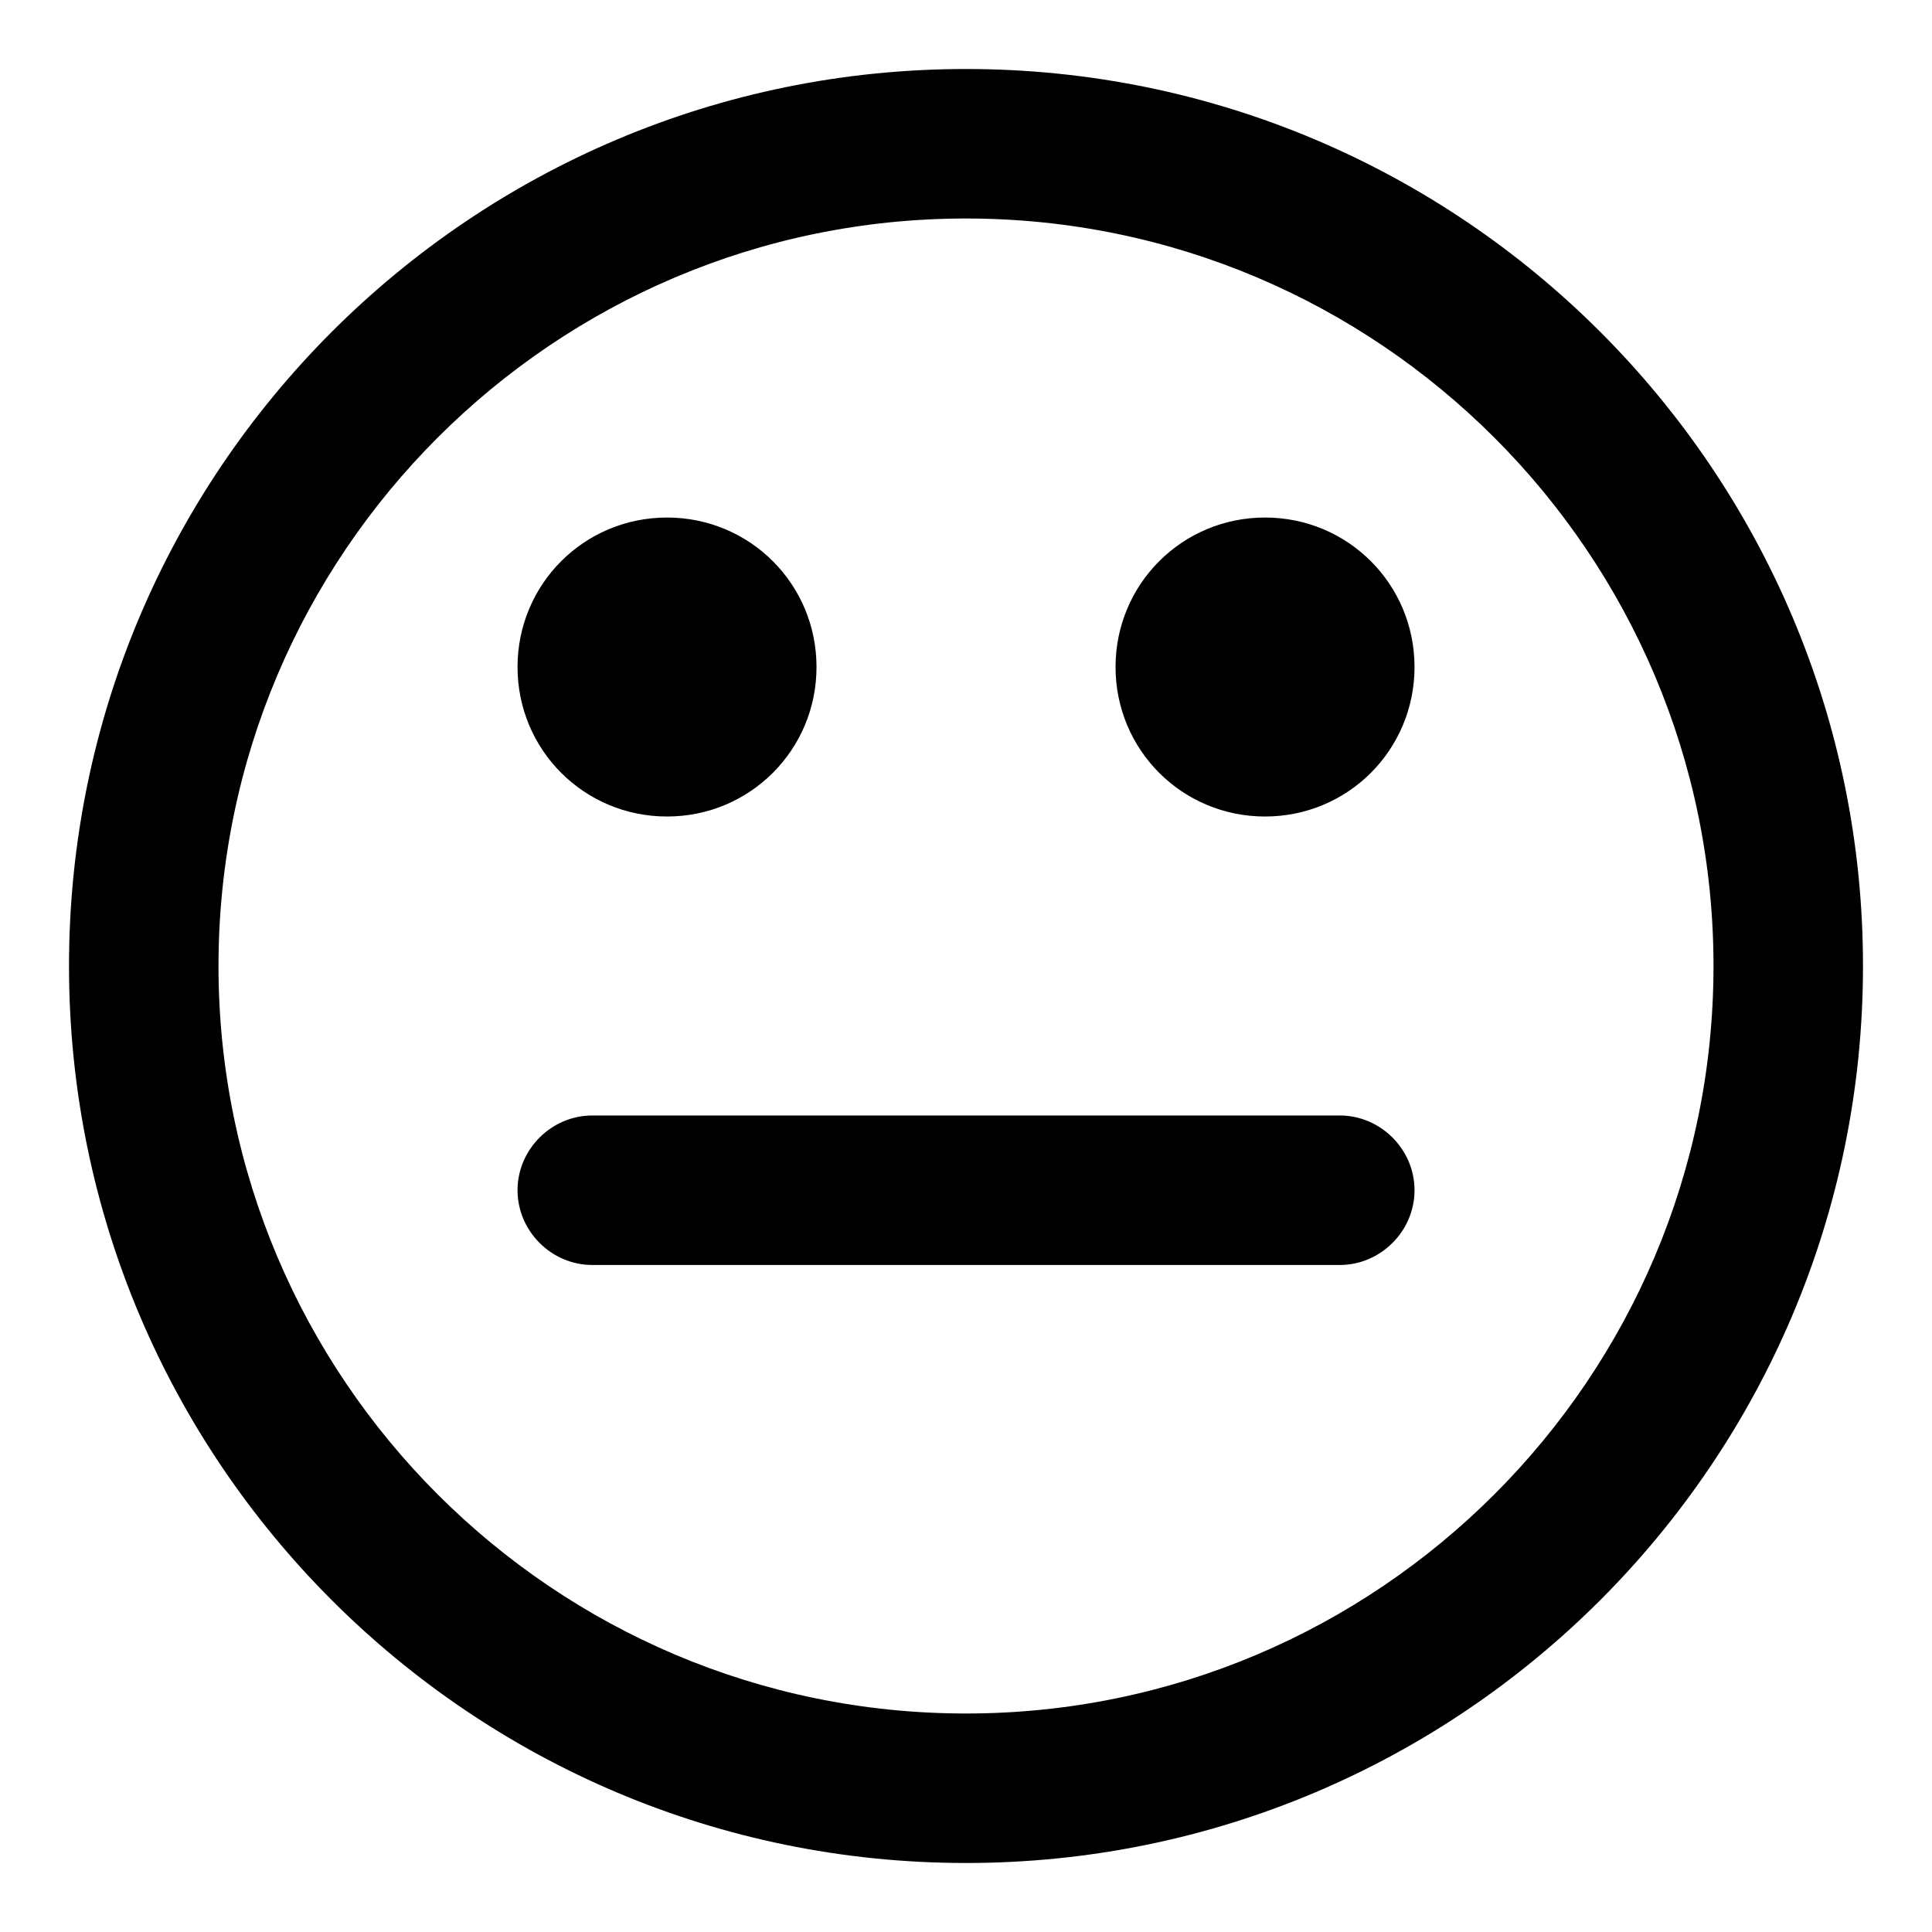 <?xml version="1.0" encoding="utf-8"?>
<!-- Generated by IcoMoon.io -->
<!DOCTYPE svg PUBLIC "-//W3C//DTD SVG 1.1//EN" "http://www.w3.org/Graphics/SVG/1.1/DTD/svg11.dtd">
<svg version="1.1" xmlns="http://www.w3.org/2000/svg" xmlns:xlink="http://www.w3.org/1999/xlink" width="32" height="32" viewBox="0 0 32 32">
<path d="M23.429 19.714c0 0.677-0.561 1.238-1.238 1.238h-12.381c-0.677 0-1.238-0.561-1.238-1.238s0.561-1.238 1.238-1.238h12.381c0.677 0 1.238 0.561 1.238 1.238zM13.524 11.048c0 1.373-1.103 2.476-2.476 2.476s-2.476-1.103-2.476-2.476 1.103-2.476 2.476-2.476 2.476 1.103 2.476 2.476zM23.429 11.048c0 1.373-1.103 2.476-2.476 2.476s-2.476-1.103-2.476-2.476 1.103-2.476 2.476-2.476 2.476 1.103 2.476 2.476zM28.381 16c0-6.829-5.552-12.381-12.381-12.381s-12.381 5.552-12.381 12.381 5.552 12.381 12.381 12.381 12.381-5.552 12.381-12.381zM30.857 16c0 8.202-6.655 14.857-14.857 14.857s-14.857-6.655-14.857-14.857 6.655-14.857 14.857-14.857 14.857 6.655 14.857 14.857z"></path>
</svg>
